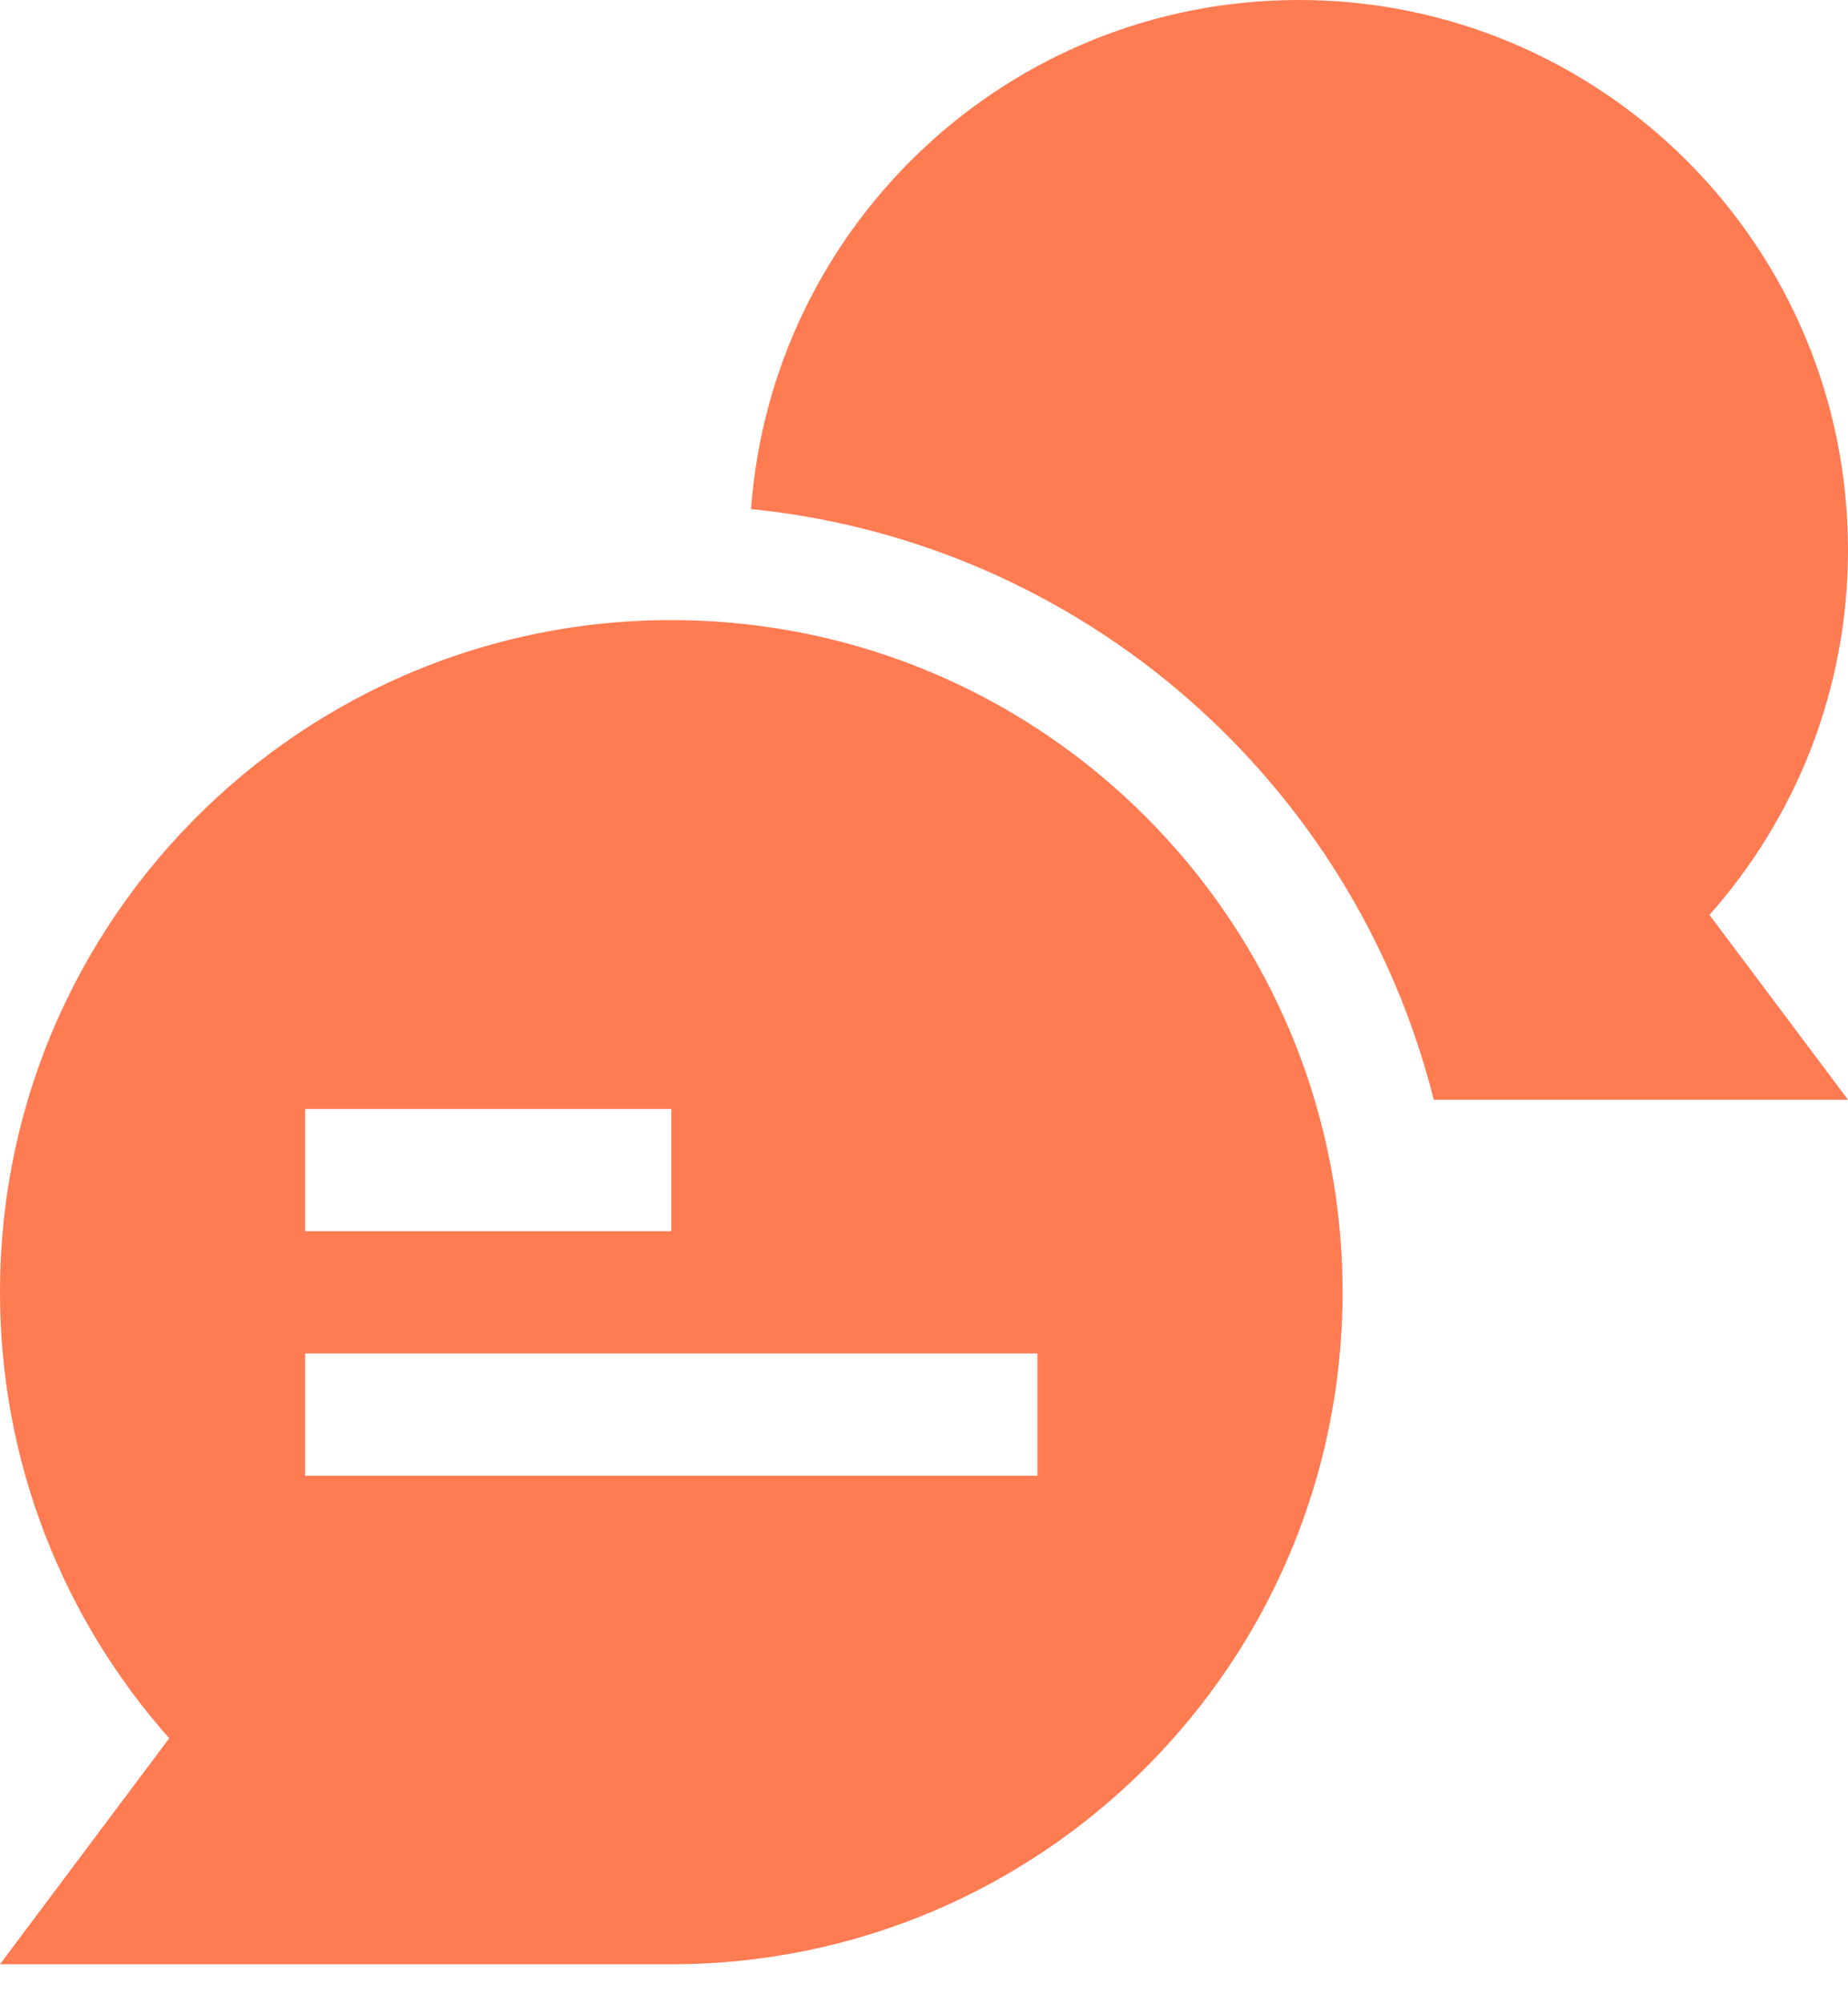 <svg width="24" height="26" viewBox="0 0 24 26" fill="none" xmlns="http://www.w3.org/2000/svg">
<path d="M24 7.137C24 3.195 20.807 0 16.867 0C13.106 0 10.025 2.913 9.754 6.607C14.057 7.042 17.582 10.144 18.62 14.273H24L22.201 11.874C23.321 10.614 24 8.955 24 7.137Z" fill="#FF7B52"/>
<path d="M9.499 8.083C4.368 7.631 0 11.665 0 16.771C0 18.993 0.831 21.021 2.198 22.561L0 25.494H8.718C13.532 25.494 17.436 21.589 17.436 16.771C17.436 12.237 13.967 8.48 9.499 8.083ZM3.963 14.393H8.718V15.98H3.963V14.393ZM13.473 19.153H3.963V17.566H13.473V19.153Z" fill="#FF7B52"/>
</svg>
